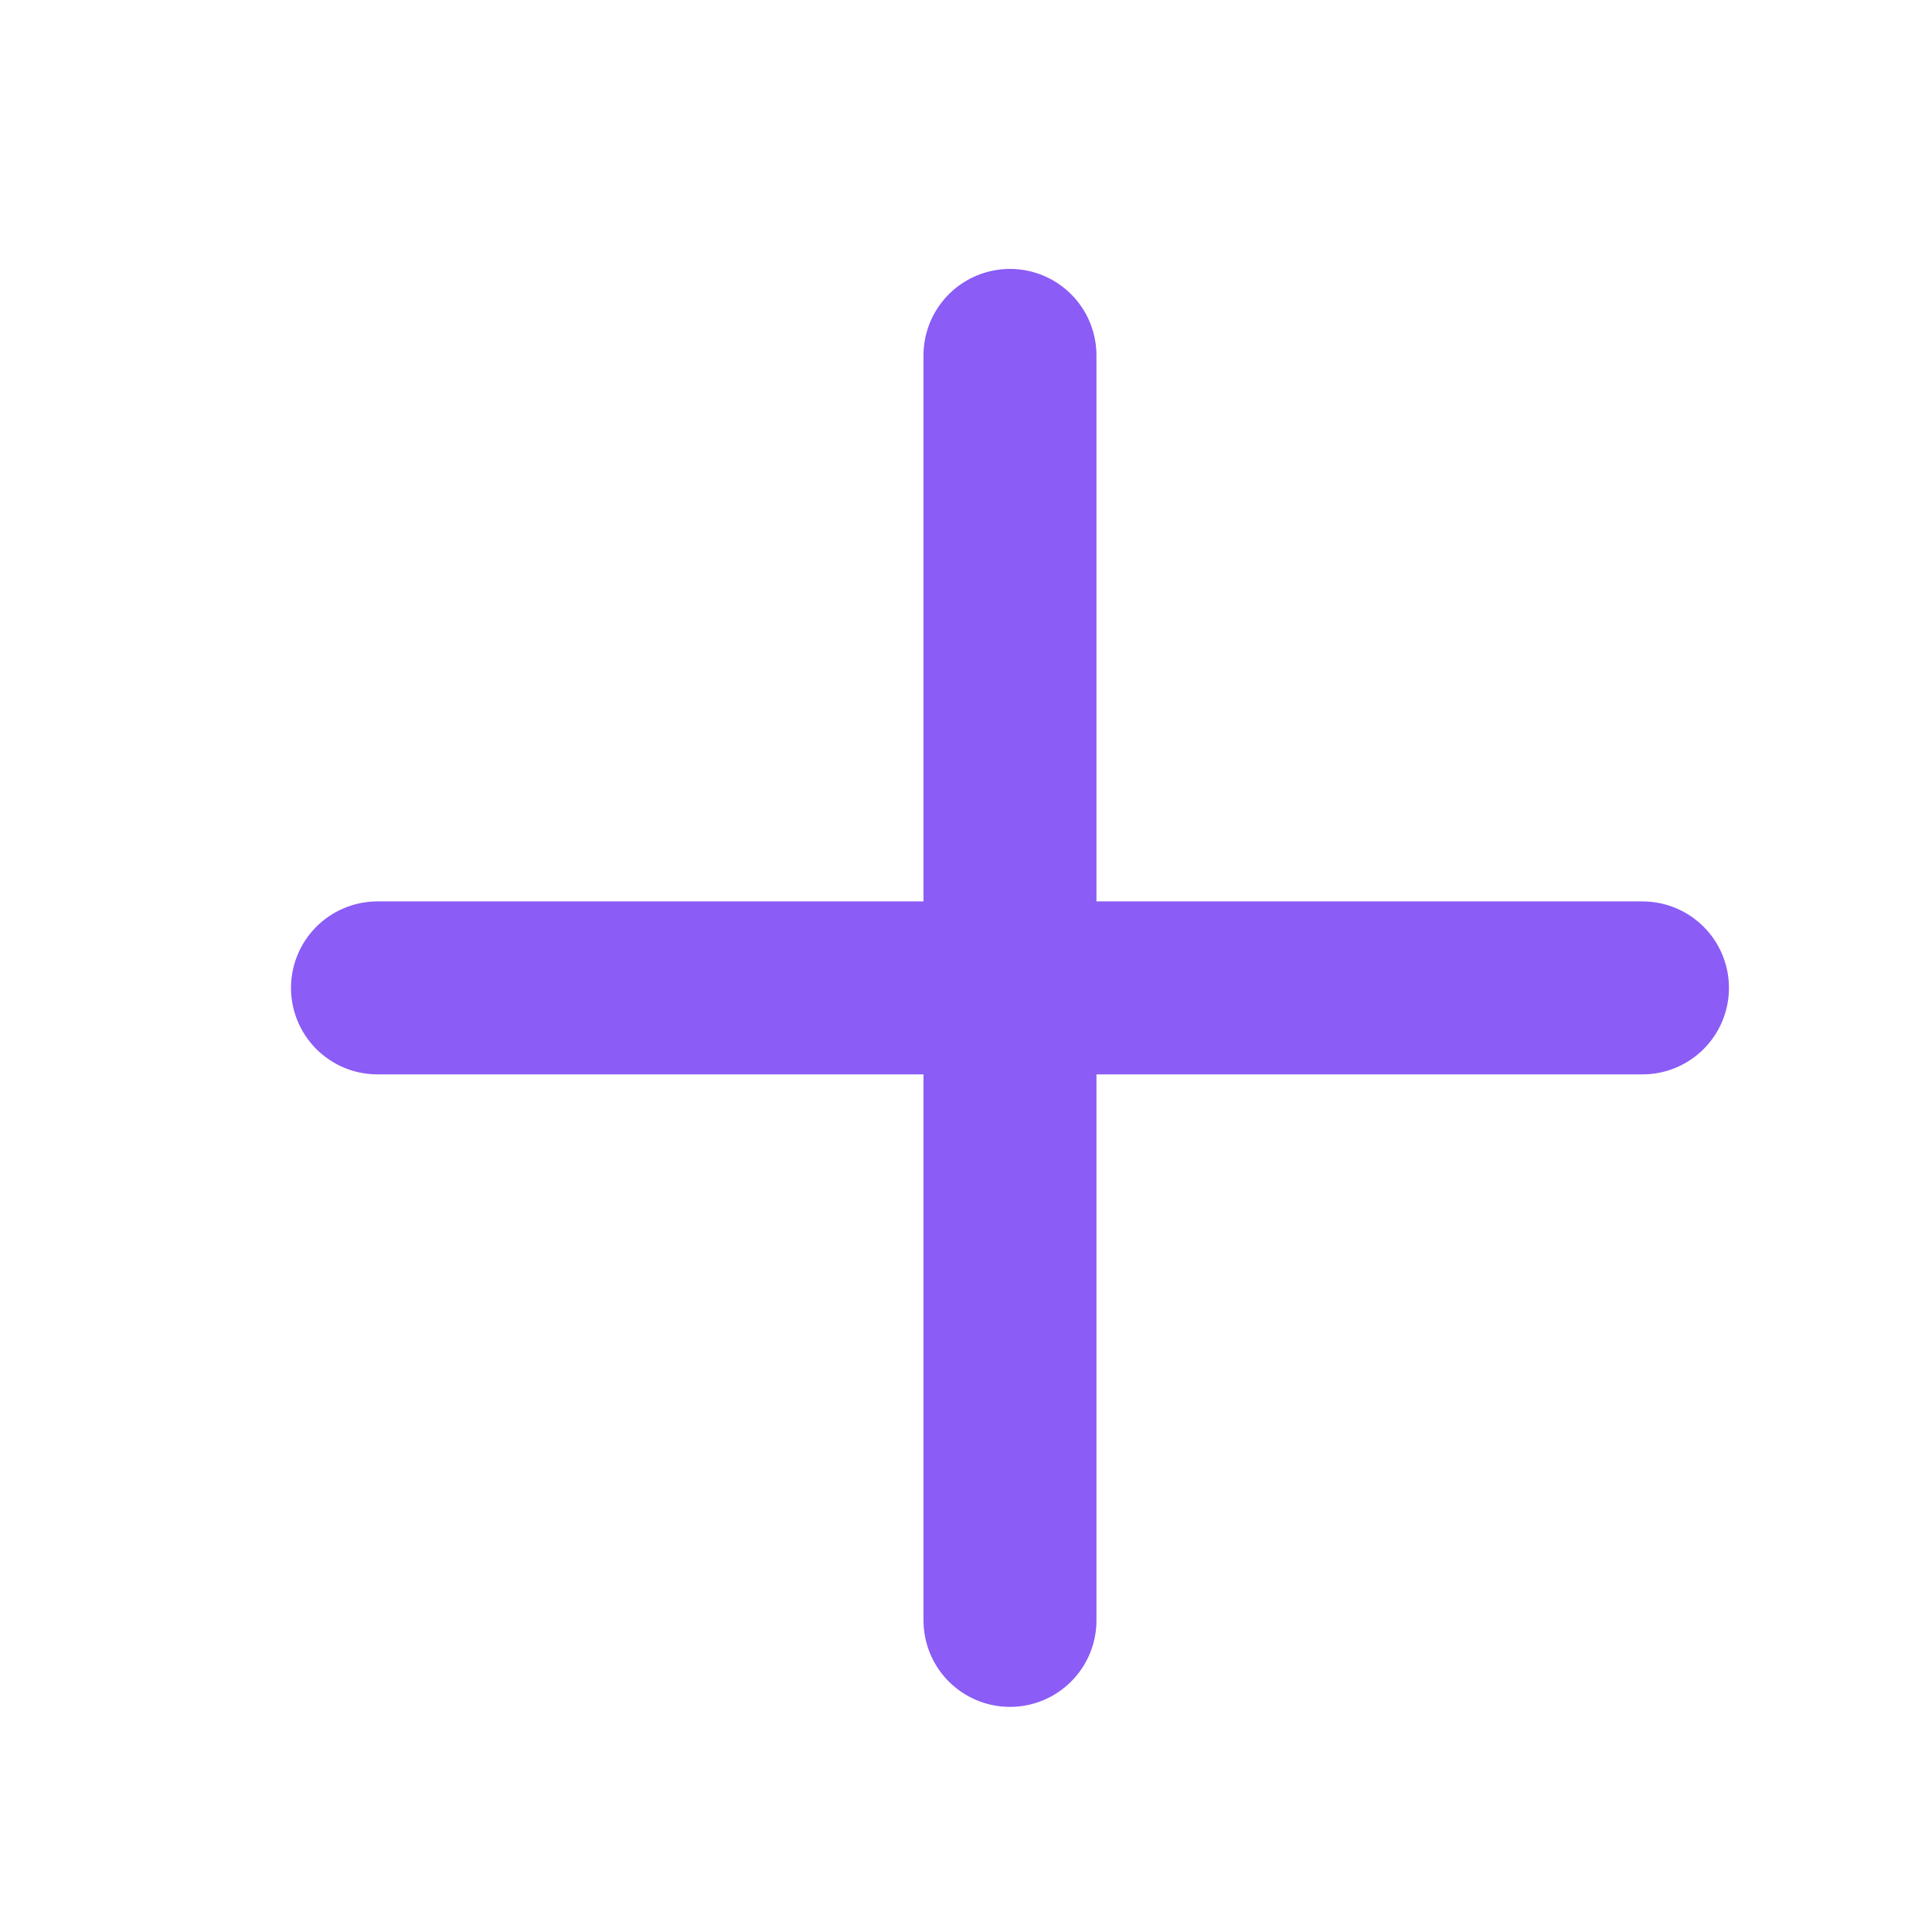 <svg width="21" height="21" viewBox="0 0 21 21" fill="none" xmlns="http://www.w3.org/2000/svg">
<path d="M4.103 10.738H17.853" stroke="#8B5CF6" stroke-width="1.88" stroke-linecap="round" stroke-linejoin="round"/>
<path d="M10.978 3.863V17.613" stroke="#8B5CF6" stroke-width="1.88" stroke-linecap="round" stroke-linejoin="round"/>
</svg>
